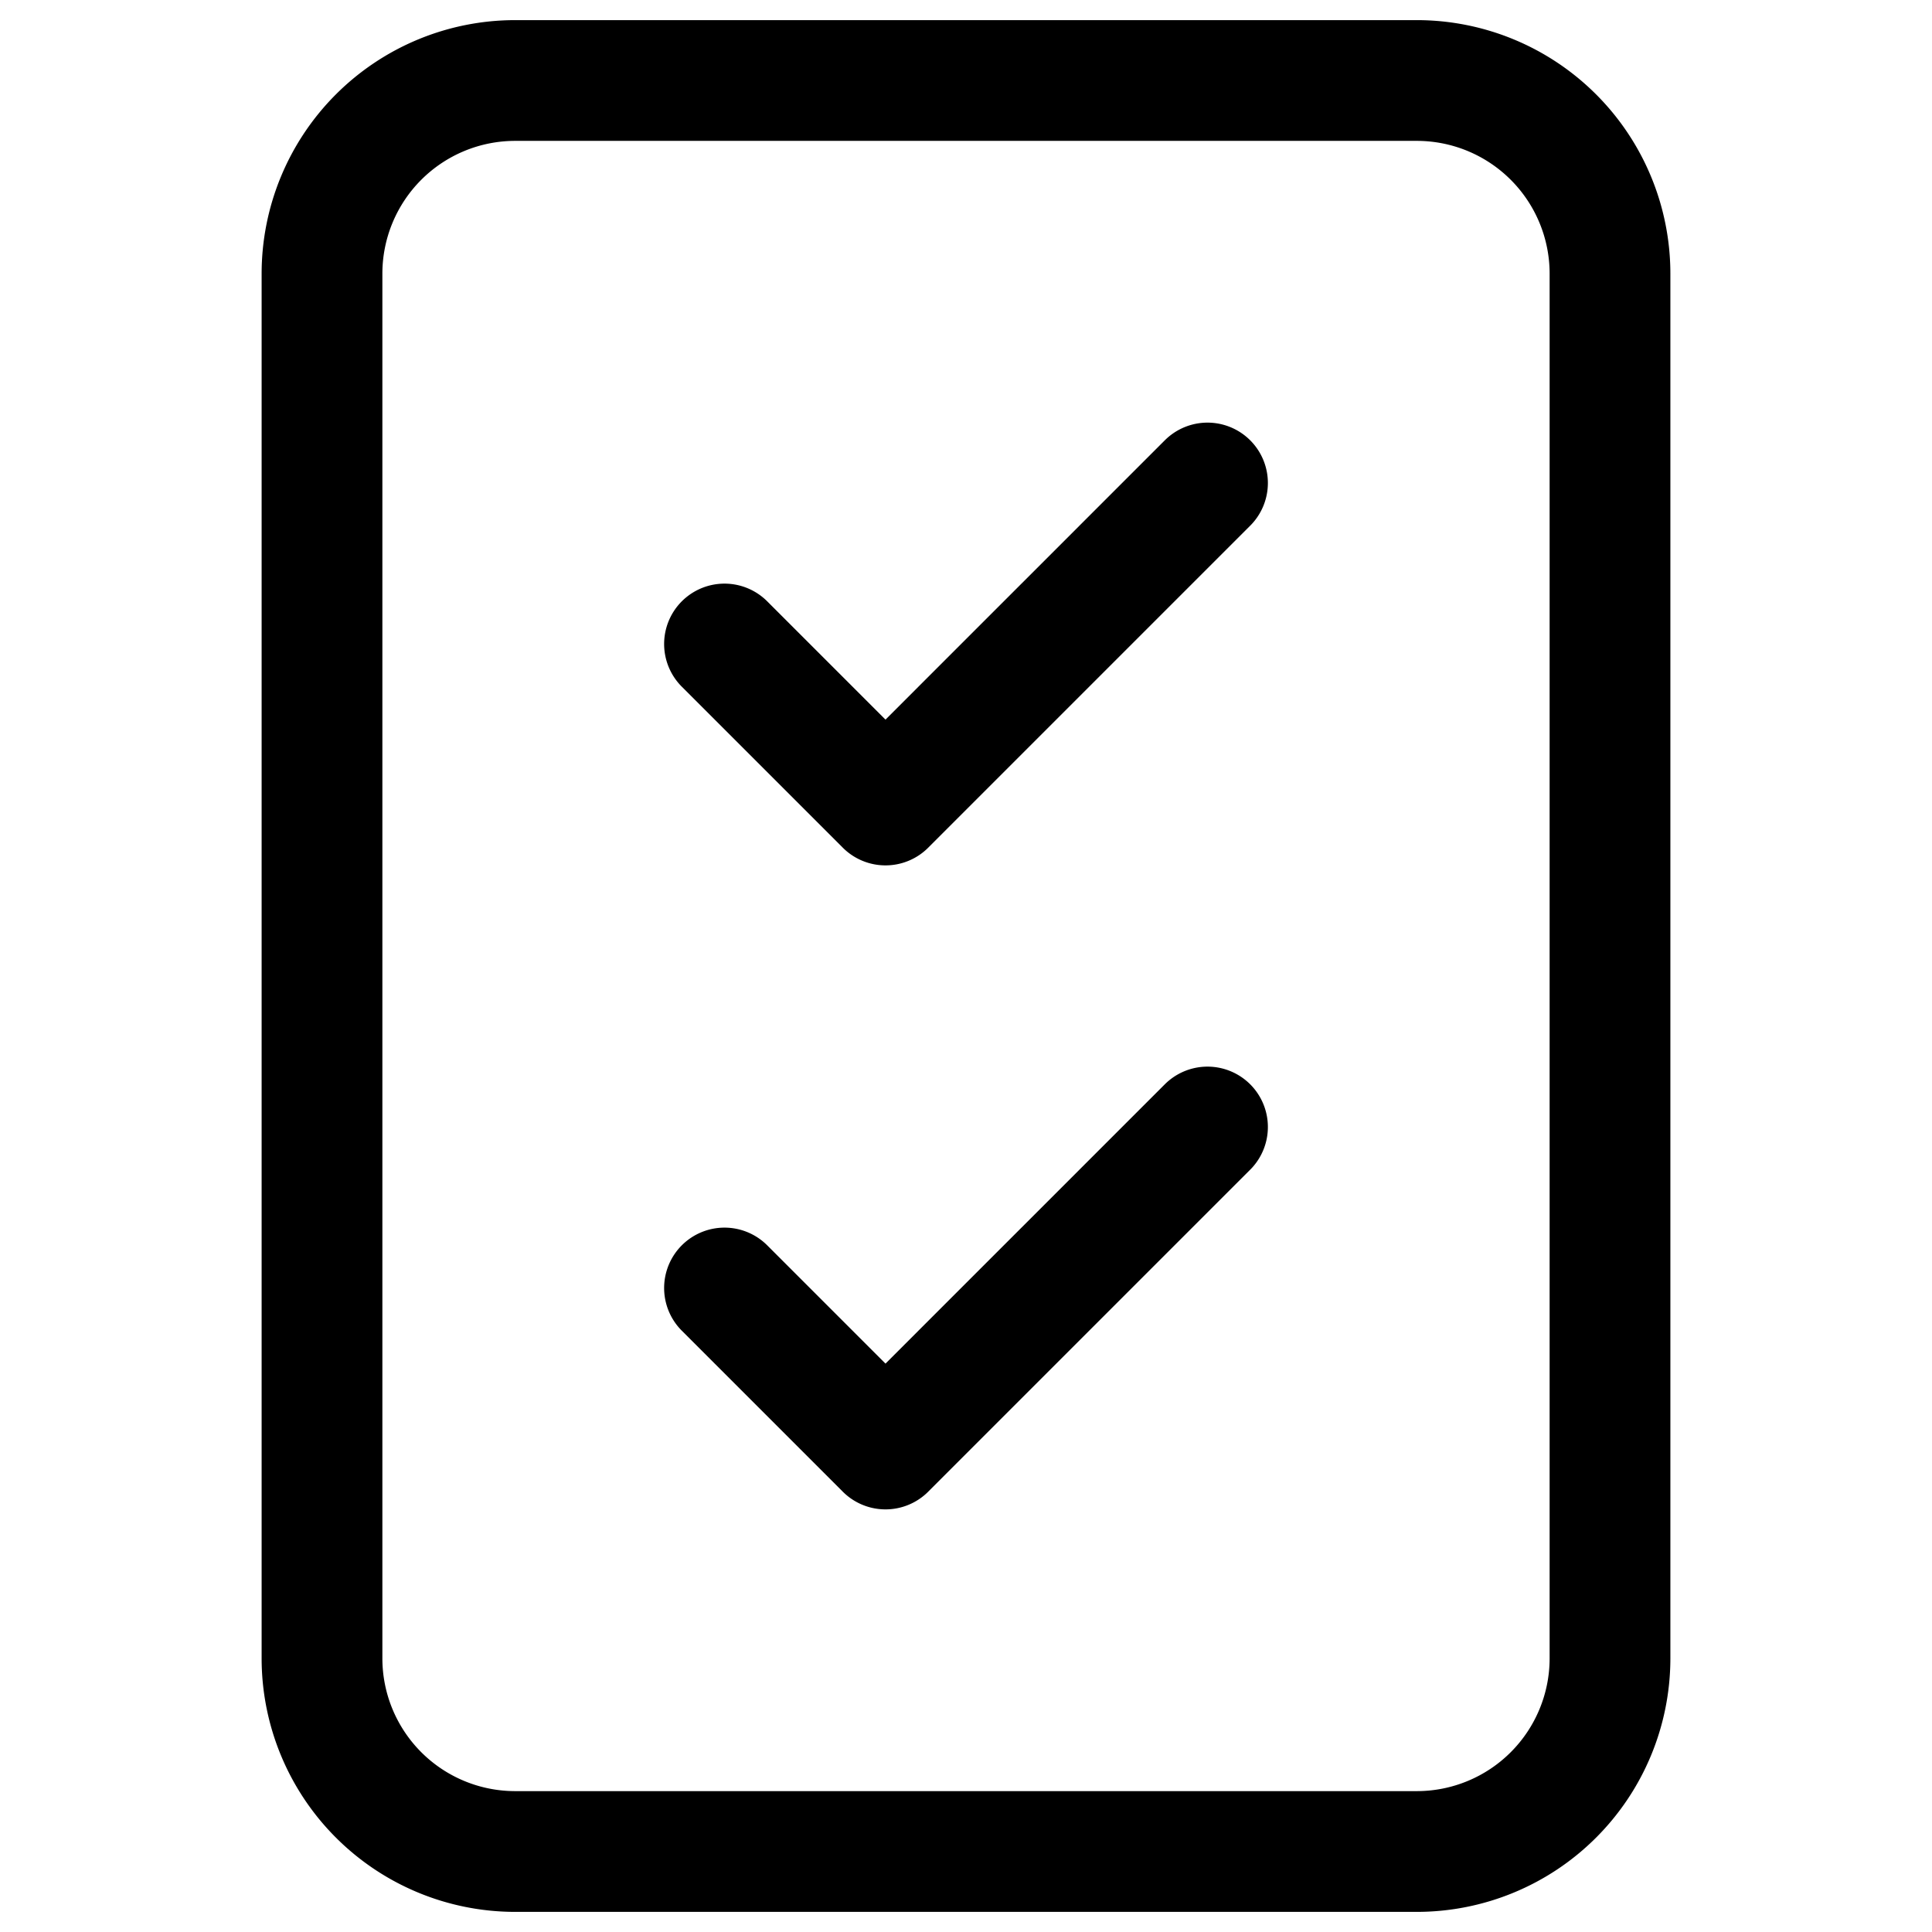<svg xmlns="http://www.w3.org/2000/svg" width="24" height="24" fill="none" viewBox="0 0 24 24"><path stroke="#000" stroke-linecap="round" stroke-linejoin="round" stroke-width="1.5" d="m9 8 2 2 4-4M9 16l2 2 4-4M4 20.6V3.4A2.4 2.4 0 0 1 6.4 1h11.2A2.4 2.4 0 0 1 20 3.4v17.2a2.4 2.4 0 0 1-2.4 2.4H6.4A2.4 2.4 0 0 1 4 20.6"/></svg>